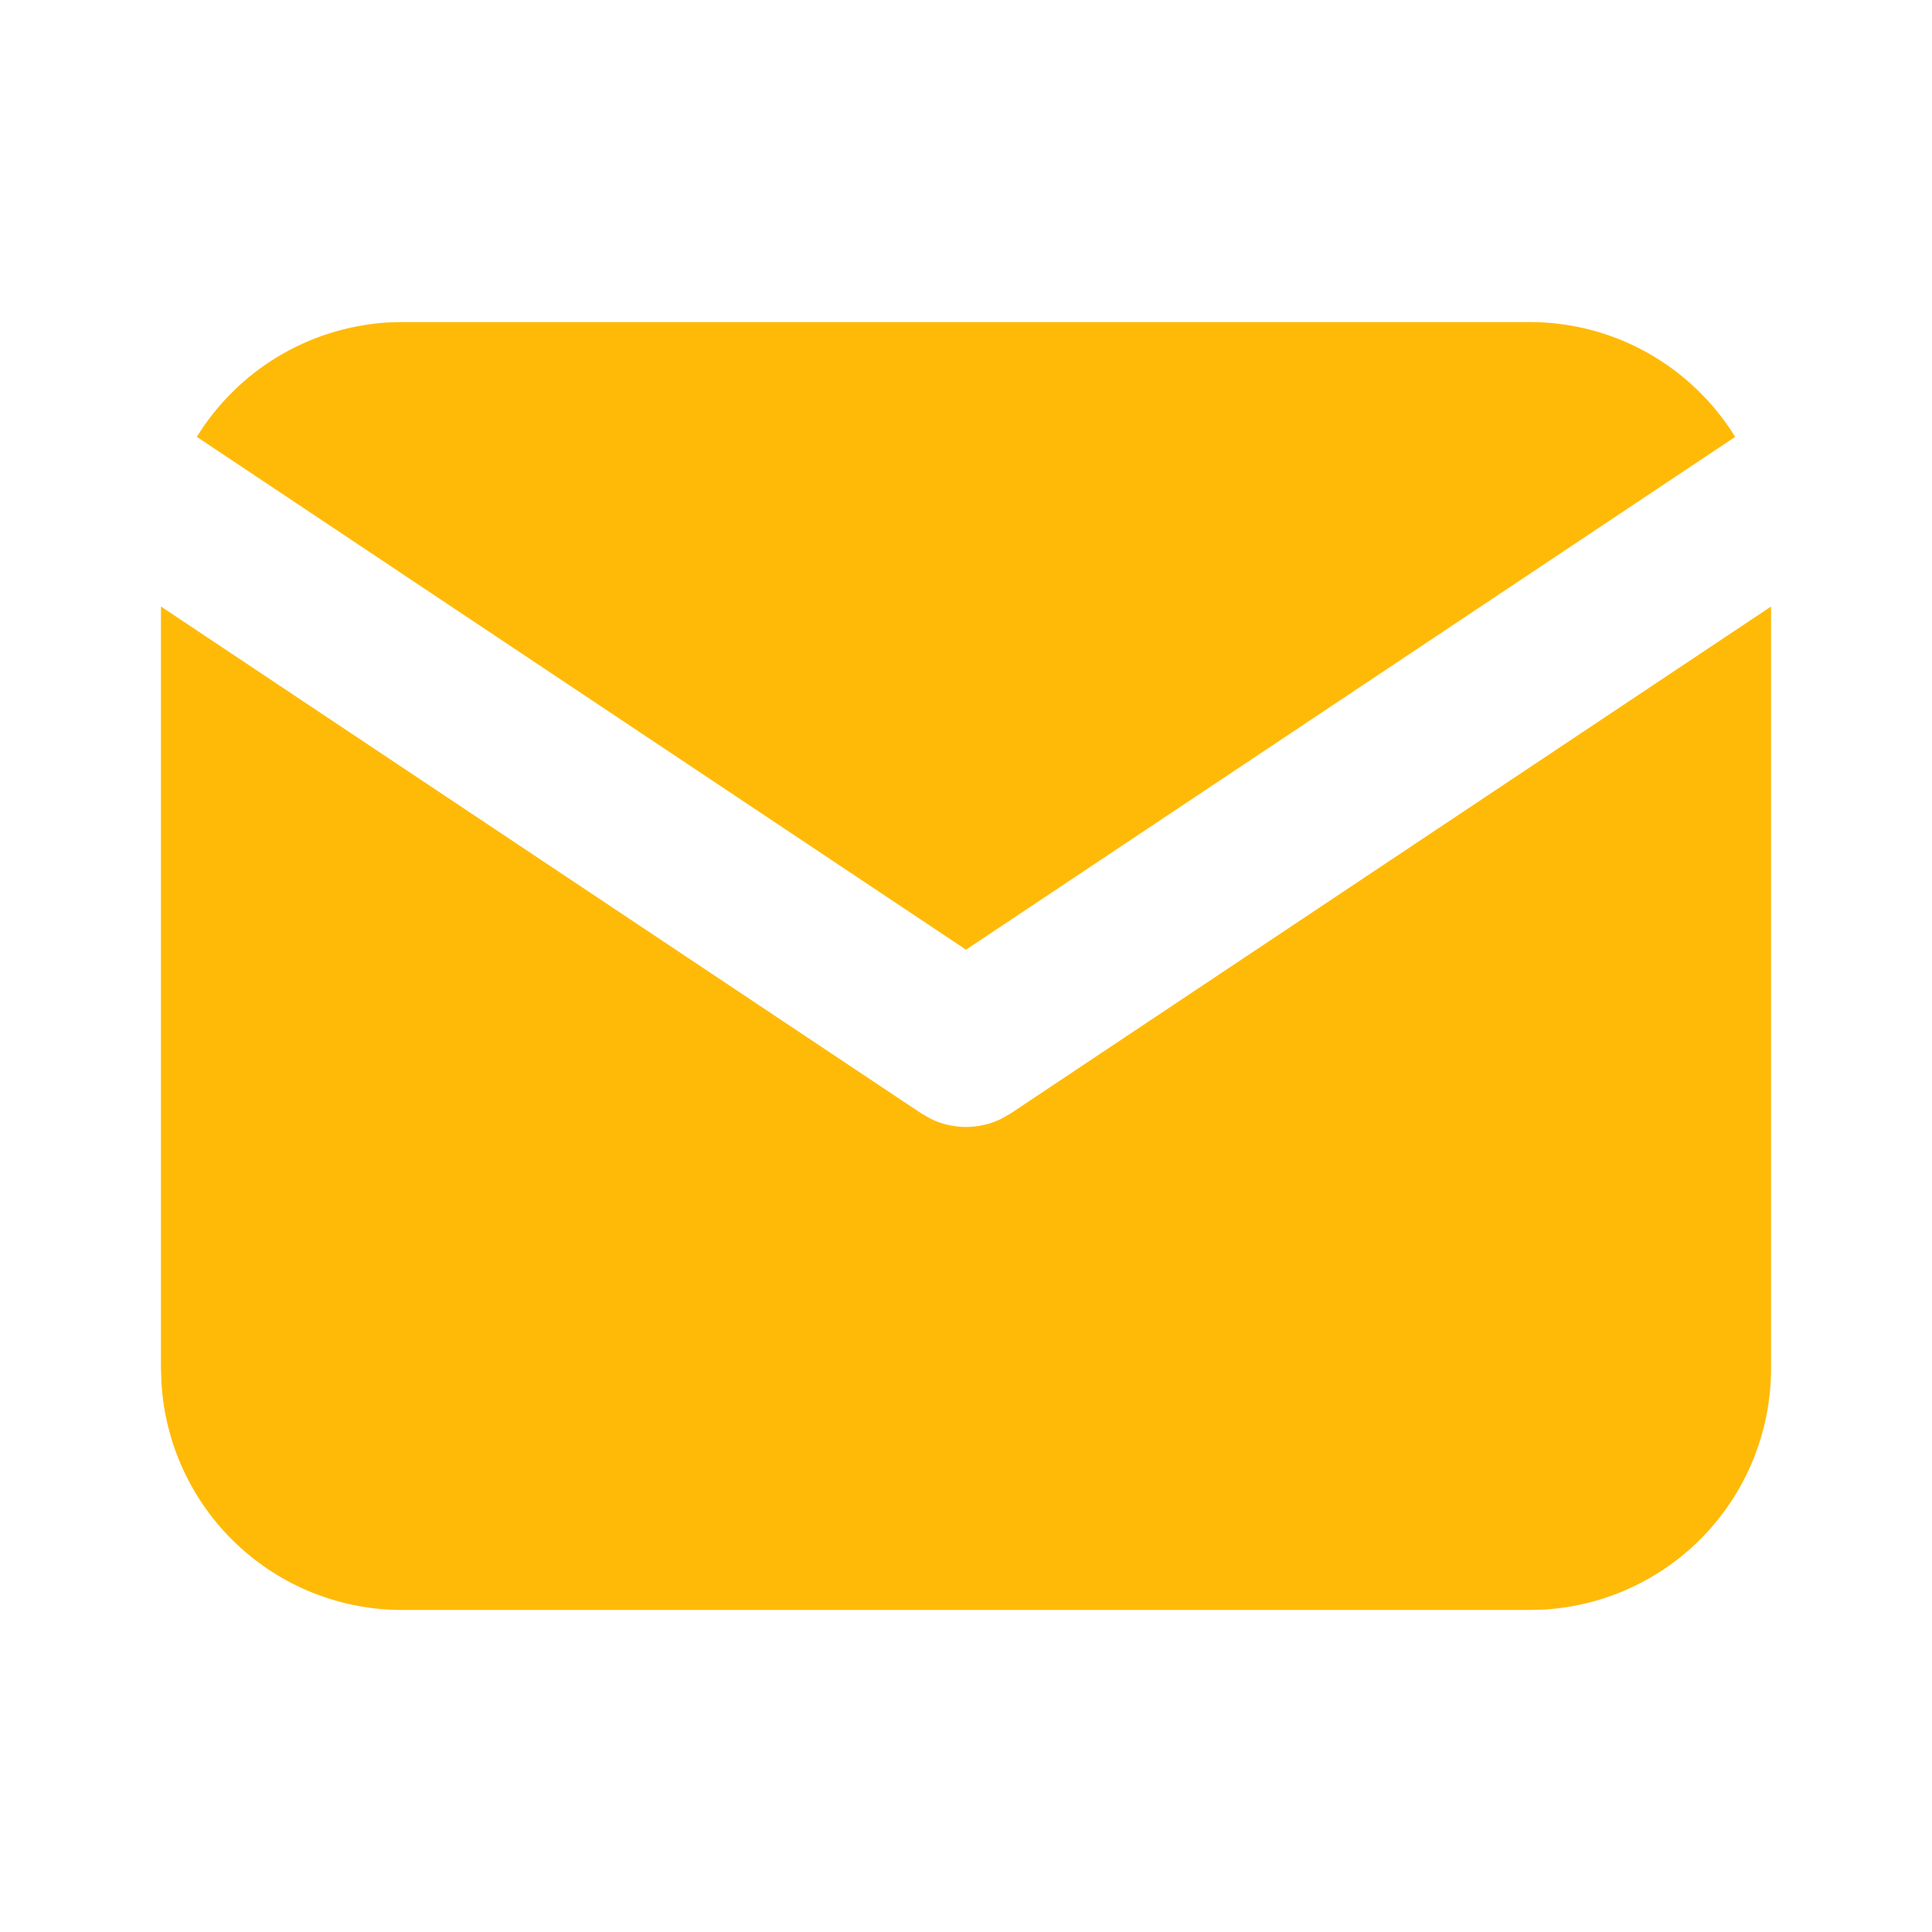 <svg width="16" height="16" viewBox="0 0 16 16" fill="none" xmlns="http://www.w3.org/2000/svg">
<g clip-path="url(#clip0_30_24749)">
<path d="M14.667 5.023V11.333C14.667 11.844 14.472 12.334 14.122 12.706C13.772 13.077 13.293 13.3 12.784 13.33L12.667 13.333H3.333C2.823 13.334 2.332 13.139 1.961 12.789C1.59 12.439 1.367 11.96 1.337 11.451L1.333 11.333V5.023L7.63 9.221L7.707 9.265C7.798 9.31 7.898 9.333 8 9.333C8.101 9.333 8.201 9.31 8.293 9.265L8.37 9.221L14.667 5.023Z" fill="#FFBA08"/>
<path d="M12.666 2.667C13.386 2.667 14.018 3.047 14.37 3.618L8 7.865L1.63 3.618C1.797 3.347 2.027 3.119 2.3 2.954C2.573 2.79 2.881 2.693 3.199 2.671L3.333 2.667H12.666Z" fill="#FFBA08"/>
</g>
<defs>
<clipPath id="clip0_30_24749">
<rect width="16" height="16" fill="white"/>
</clipPath>
</defs>
</svg>
